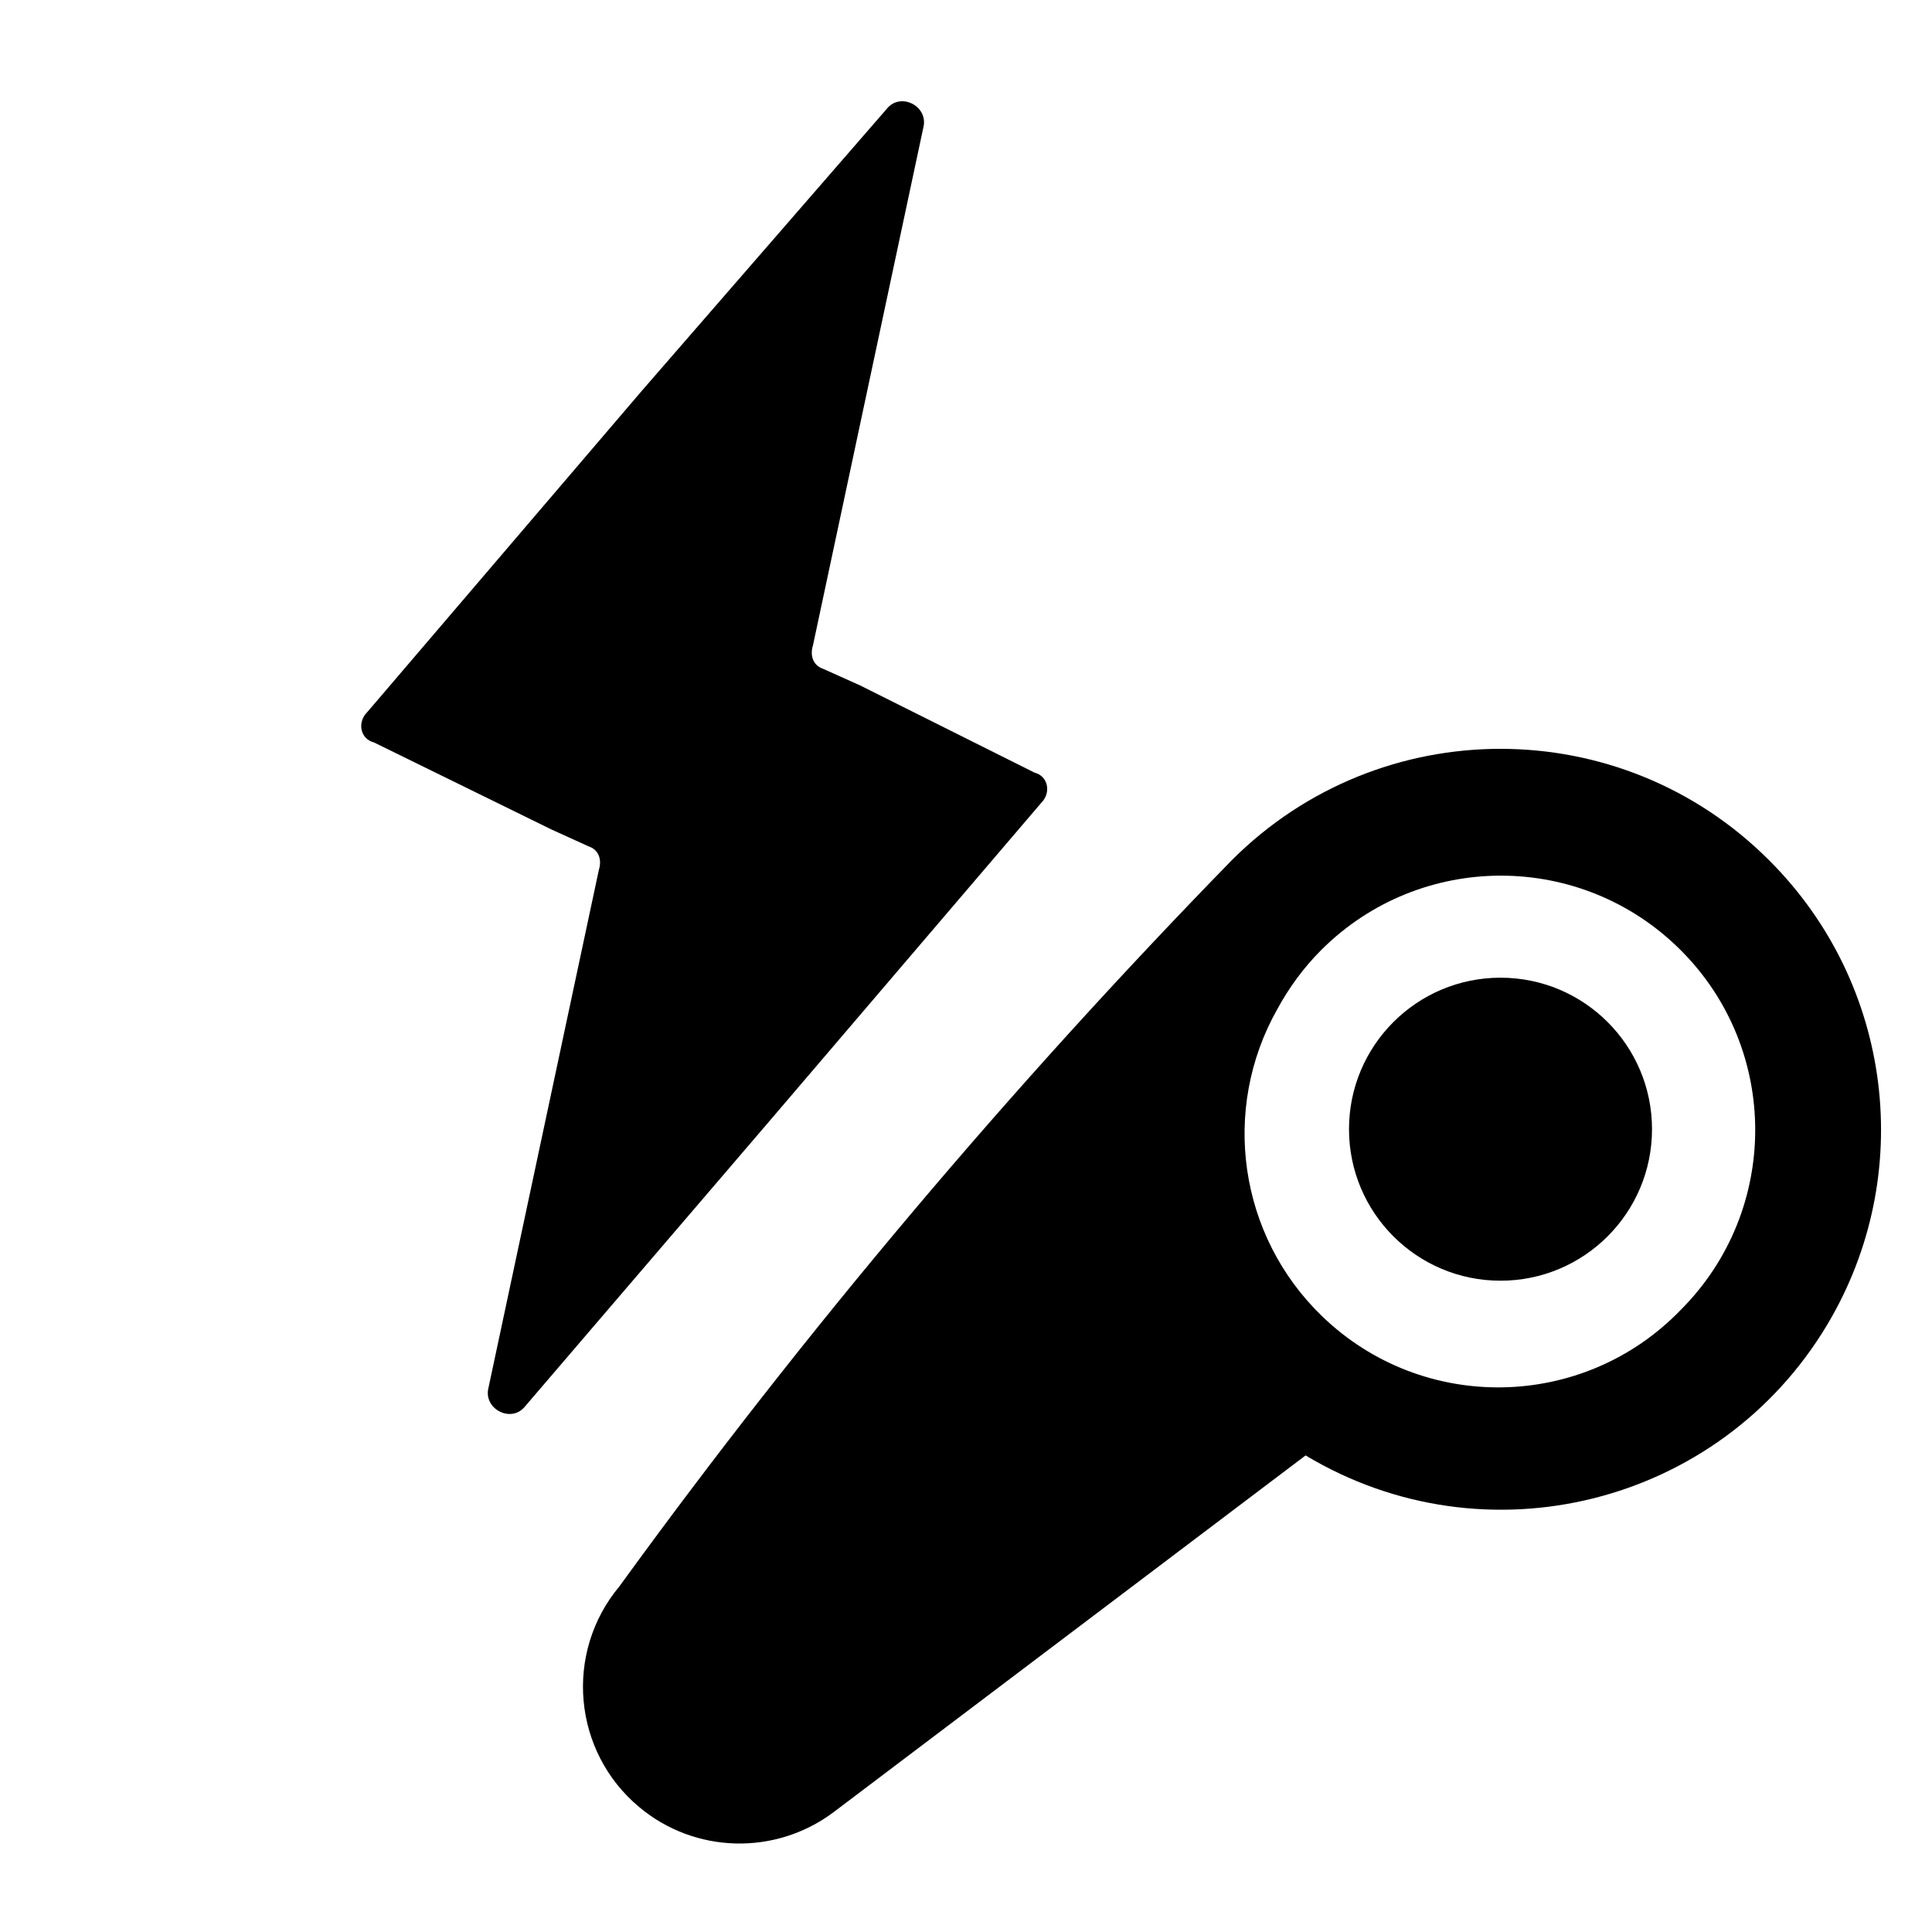 <?xml version="1.0" encoding="utf-8"?>
<!-- Generator: Adobe Illustrator 24.0.2, SVG Export Plug-In . SVG Version: 6.00 Build 0)  -->
<svg version="1.1" id="Layer_1" xmlns="http://www.w3.org/2000/svg" xmlns:xlink="http://www.w3.org/1999/xlink" x="0px" y="0px"
	 viewBox="0 0 1024 1024" style="enable-background:new 0 0 1024 1024;" xml:space="preserve">
<g>
	<path d="M455.9,363.3l-19.6-8.8c-5.4-1.8-7.1-7.1-5.4-12.5l17.8-83.5l40.9-191.9c1.8-10.7-12.5-17.8-19.6-8.9L340.3,207
		L194.6,377.5c-5.4,5.4-3.6,14.2,3.6,16l94.2,46.2l19.6,8.9c5.4,1.8,7.1,7.1,5.4,12.5l-17.8,83.5l-40.9,191.9
		c-1.8,10.7,12.5,17.8,19.6,8.9l127.9-149.3l145.7-170.6c5.4-5.4,3.6-14.2-3.6-16L455.9,363.3z"/>
	<g id="Layer_2_1_">
		<g id="Layer_1-2">
			<path d="M937.7,456c-78.5-78.7-205.9-78.8-284.6-0.3c-0.1,0.1-0.2,0.2-0.3,0.3C535.5,576.3,427,704.8,328.3,840.8
				c-29.4,35.2-24.7,87.6,10.5,117c29.5,24.7,72.2,25.8,103,2.7l250.2-189.1c95.4,57.3,219.1,26.4,276.3-69
				C1015.9,623,1003.3,521.4,937.7,456z M890.8,694.3c-51.6,53.4-136.7,54.9-190.1,3.3C656.6,655,646.9,588,677.1,534.7
				c6.2-11.4,14-22,23.2-31.2c52.7-52.6,138-52.5,190.6,0.2C943.5,556.3,943.4,641.7,890.8,694.3L890.8,694.3z"/>
			<circle cx="795.3" cy="598.5" r="80.3"/>
		</g>
	</g>
</g>
</svg>
